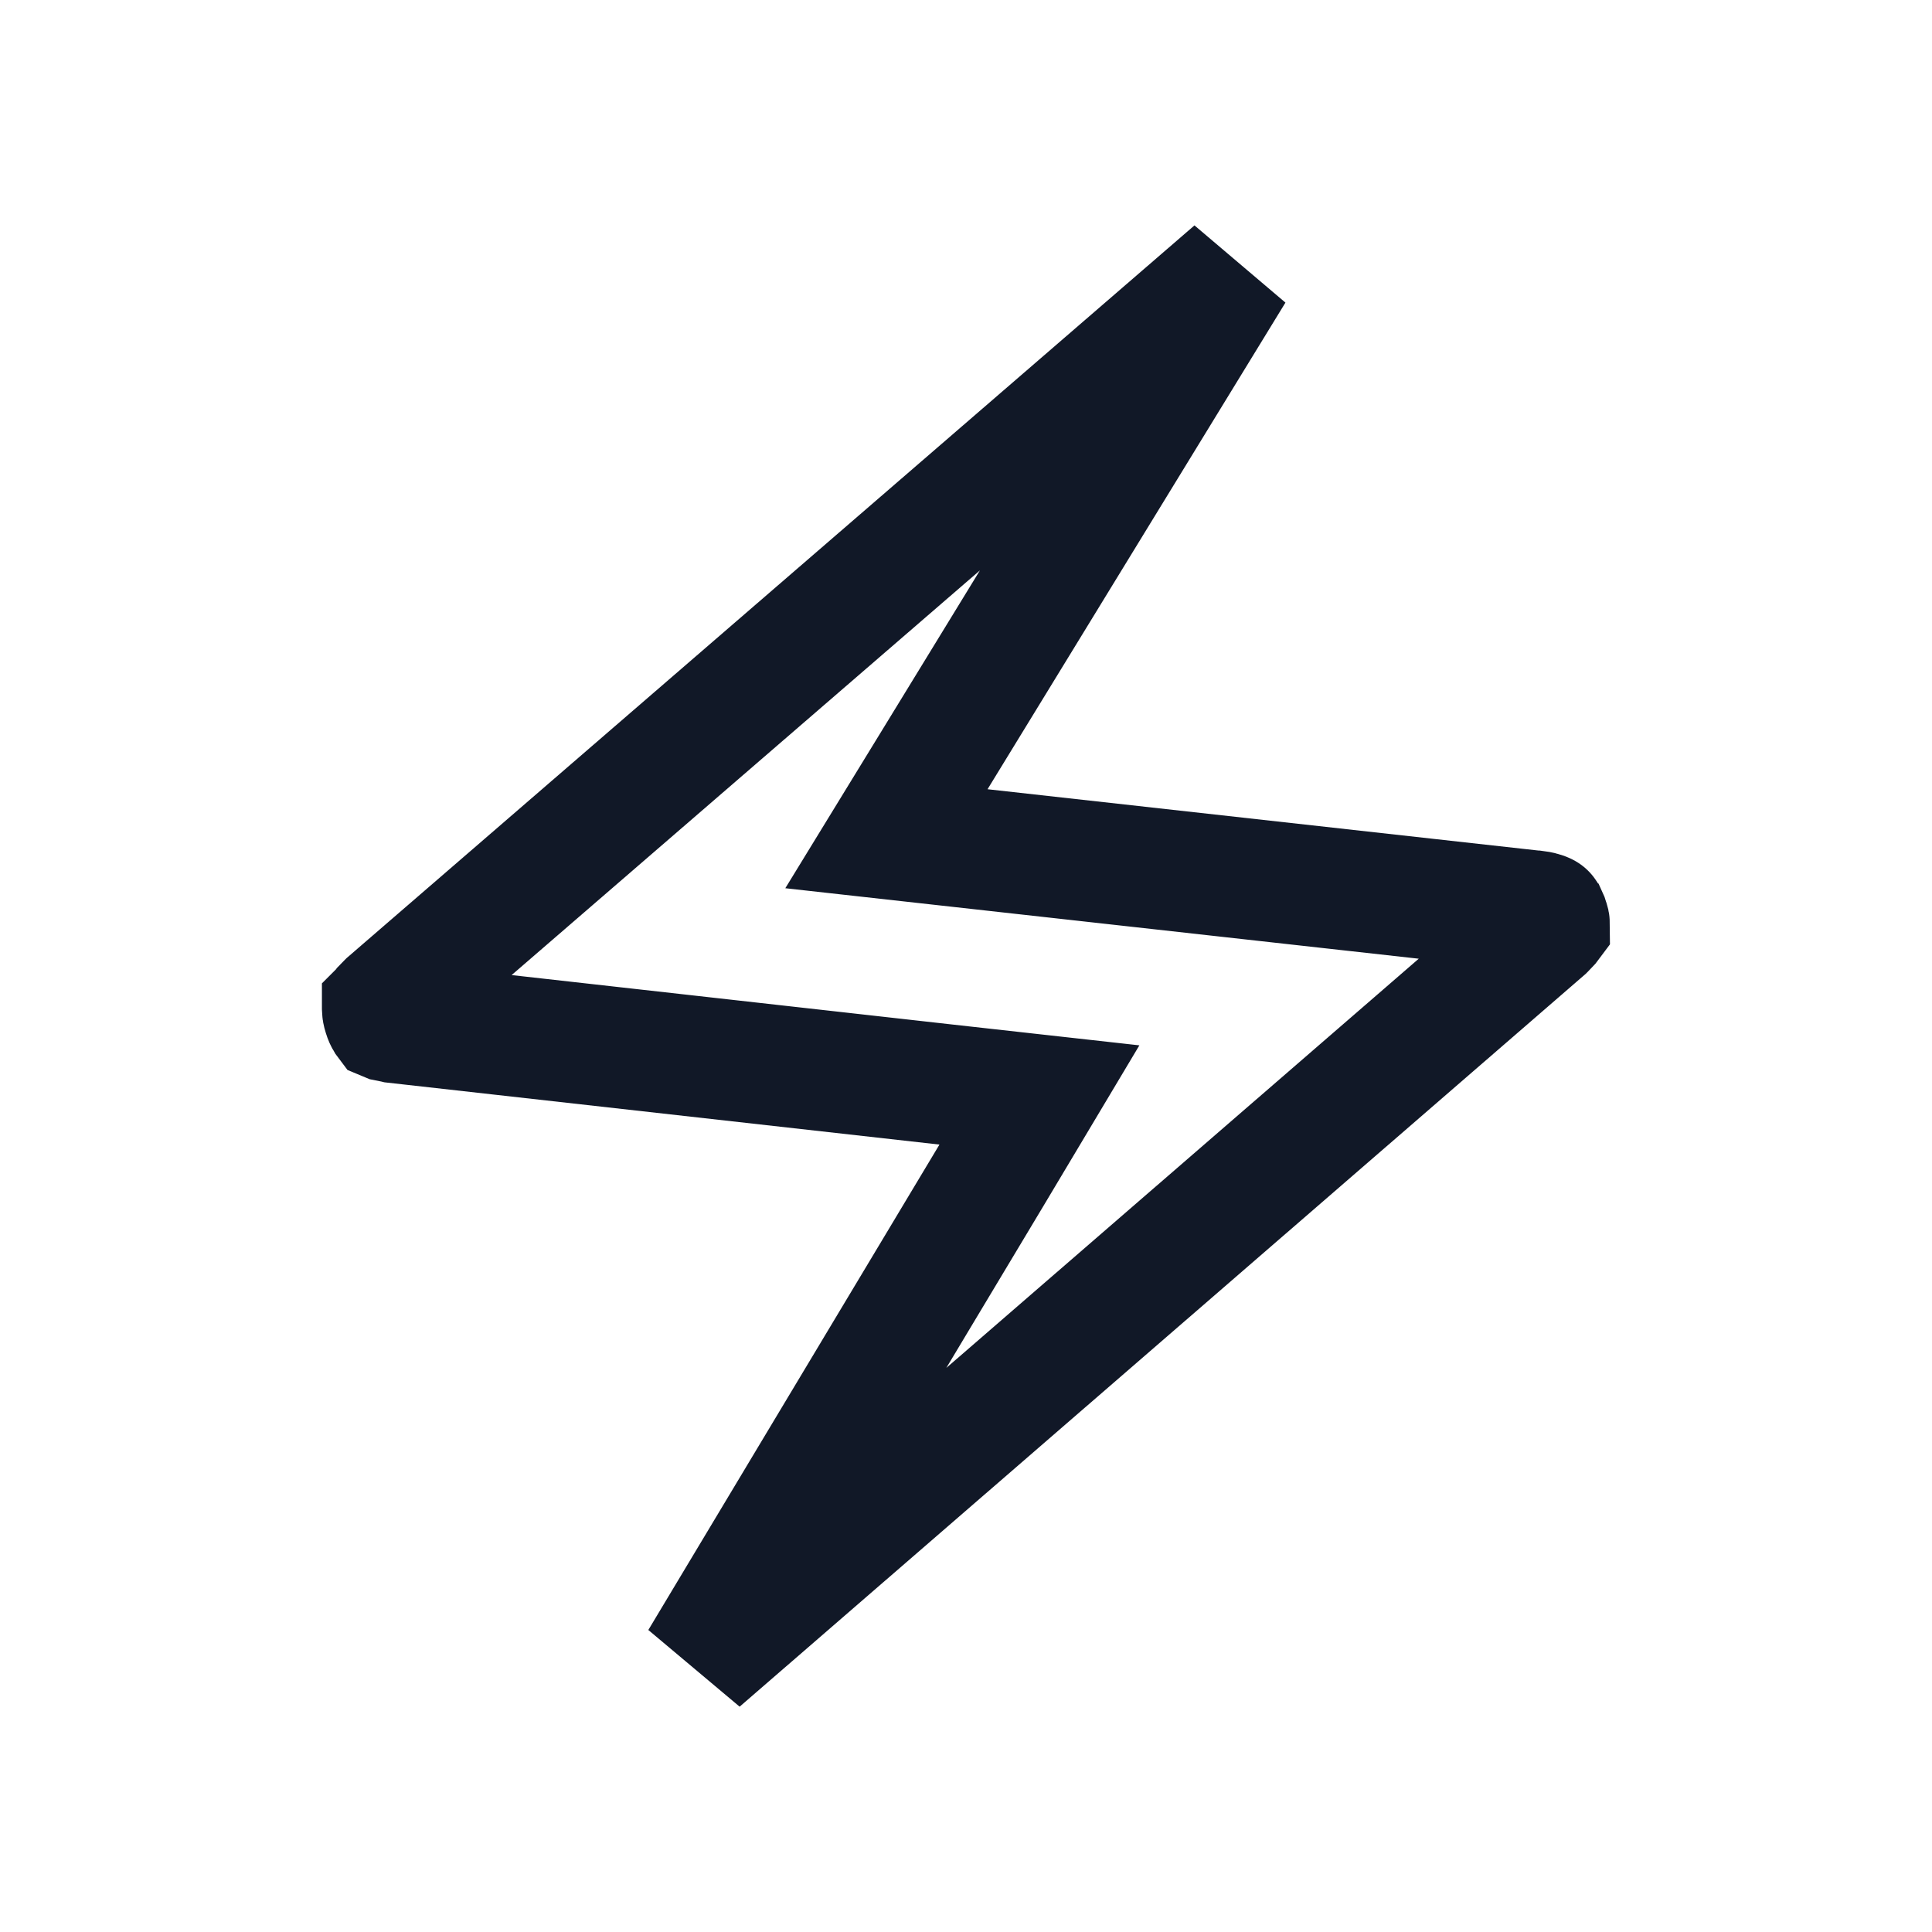 <svg width="16" height="16" viewBox="0 0 16 16" fill="none" xmlns="http://www.w3.org/2000/svg">
<path d="M7.752 6.275L7.341 6.946L8.123 7.033L12.715 7.544H12.72C12.752 7.548 12.772 7.554 12.783 7.558C12.794 7.562 12.799 7.565 12.8 7.566C12.801 7.566 12.802 7.569 12.805 7.573L12.823 7.613C12.831 7.636 12.833 7.649 12.833 7.654L12.83 7.658L12.793 7.697L12.791 7.699L5.798 13.756L8.209 9.736L8.608 9.068L7.836 8.982L3.272 8.47L3.268 8.469L3.208 8.457L3.196 8.452L3.193 8.448C3.19 8.443 3.183 8.43 3.176 8.407C3.168 8.382 3.166 8.366 3.166 8.359V8.351L3.167 8.35C3.168 8.349 3.168 8.346 3.171 8.342L3.209 8.303L3.211 8.301L10.219 2.245L7.752 6.275Z" stroke="#111827"/>
</svg>
